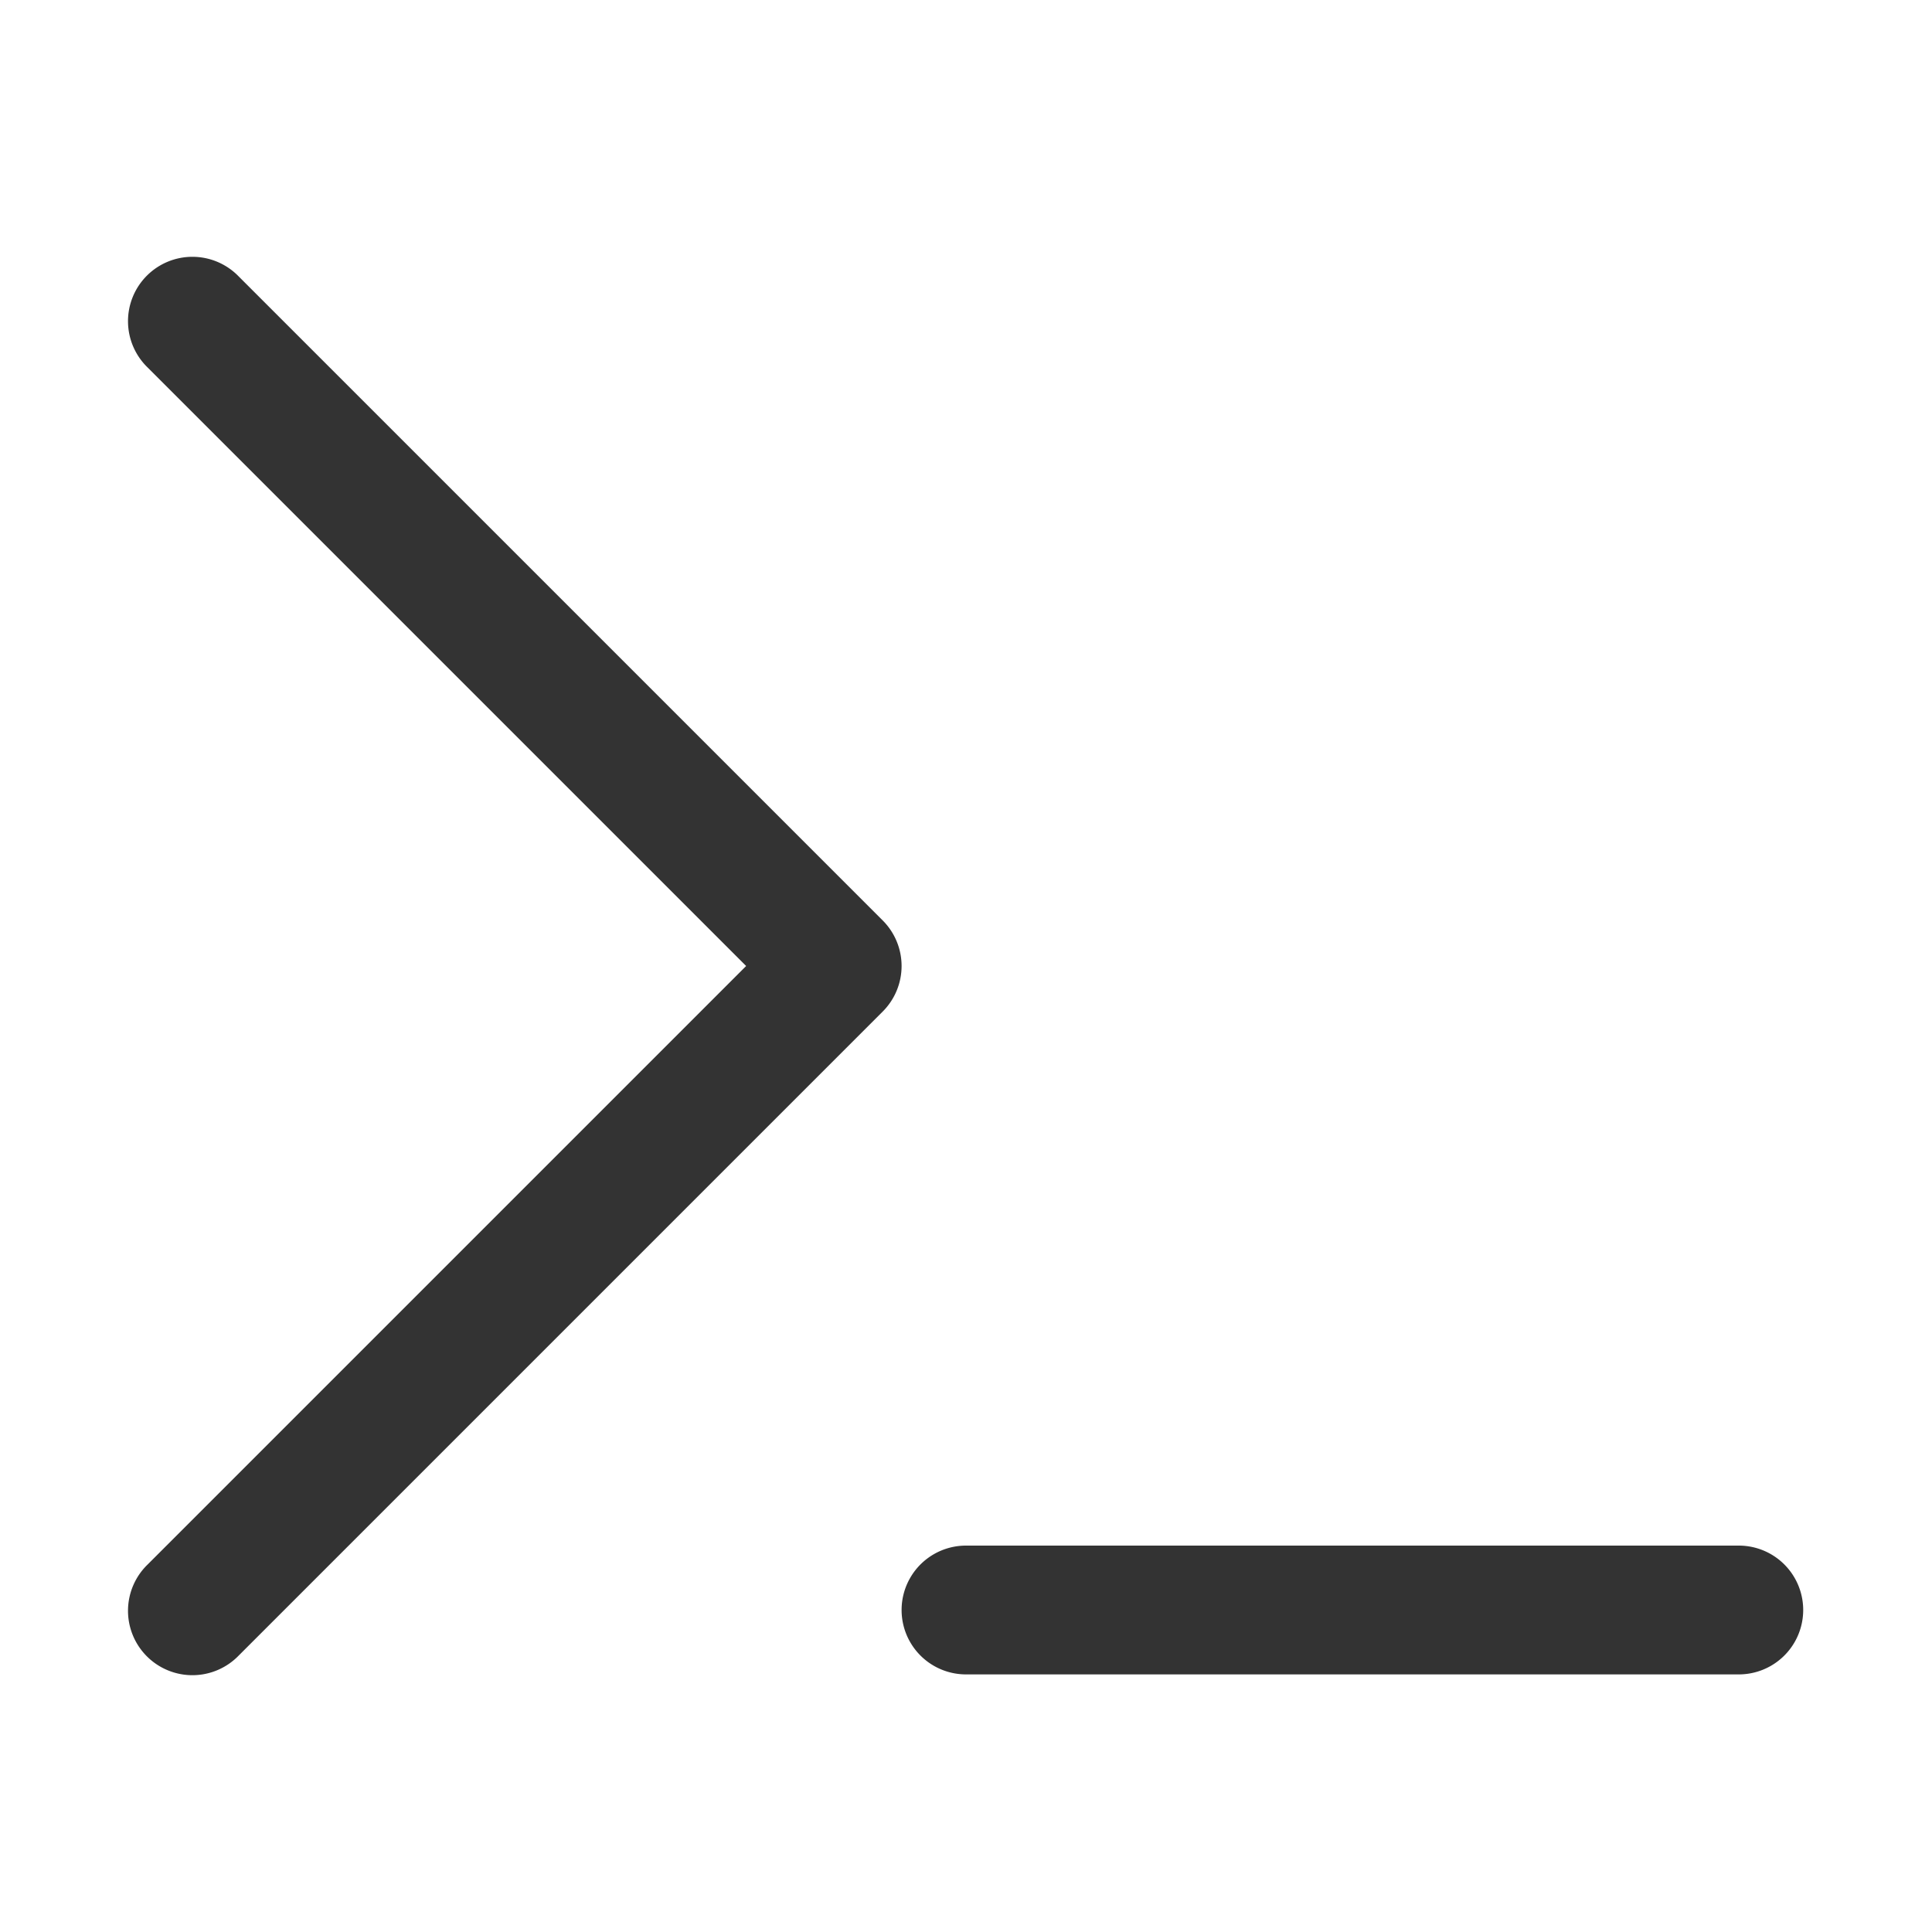 <svg xmlns="http://www.w3.org/2000/svg" viewBox="0 0 30 30"><style>.st2{fill:#333}</style><g id="Layer_1"><path class="st2" d="M13.707 14.293l-10-10a1 1 0 1 0-1.414 1.414L11.586 15l-9.293 9.293a1 1 0 1 0 1.414 1.414l10-10a1 1 0 0 0 0-1.414zM27 24H15a1 1 0 1 0 0 2h12a1 1 0 1 0 0-2z"/></g></svg>
